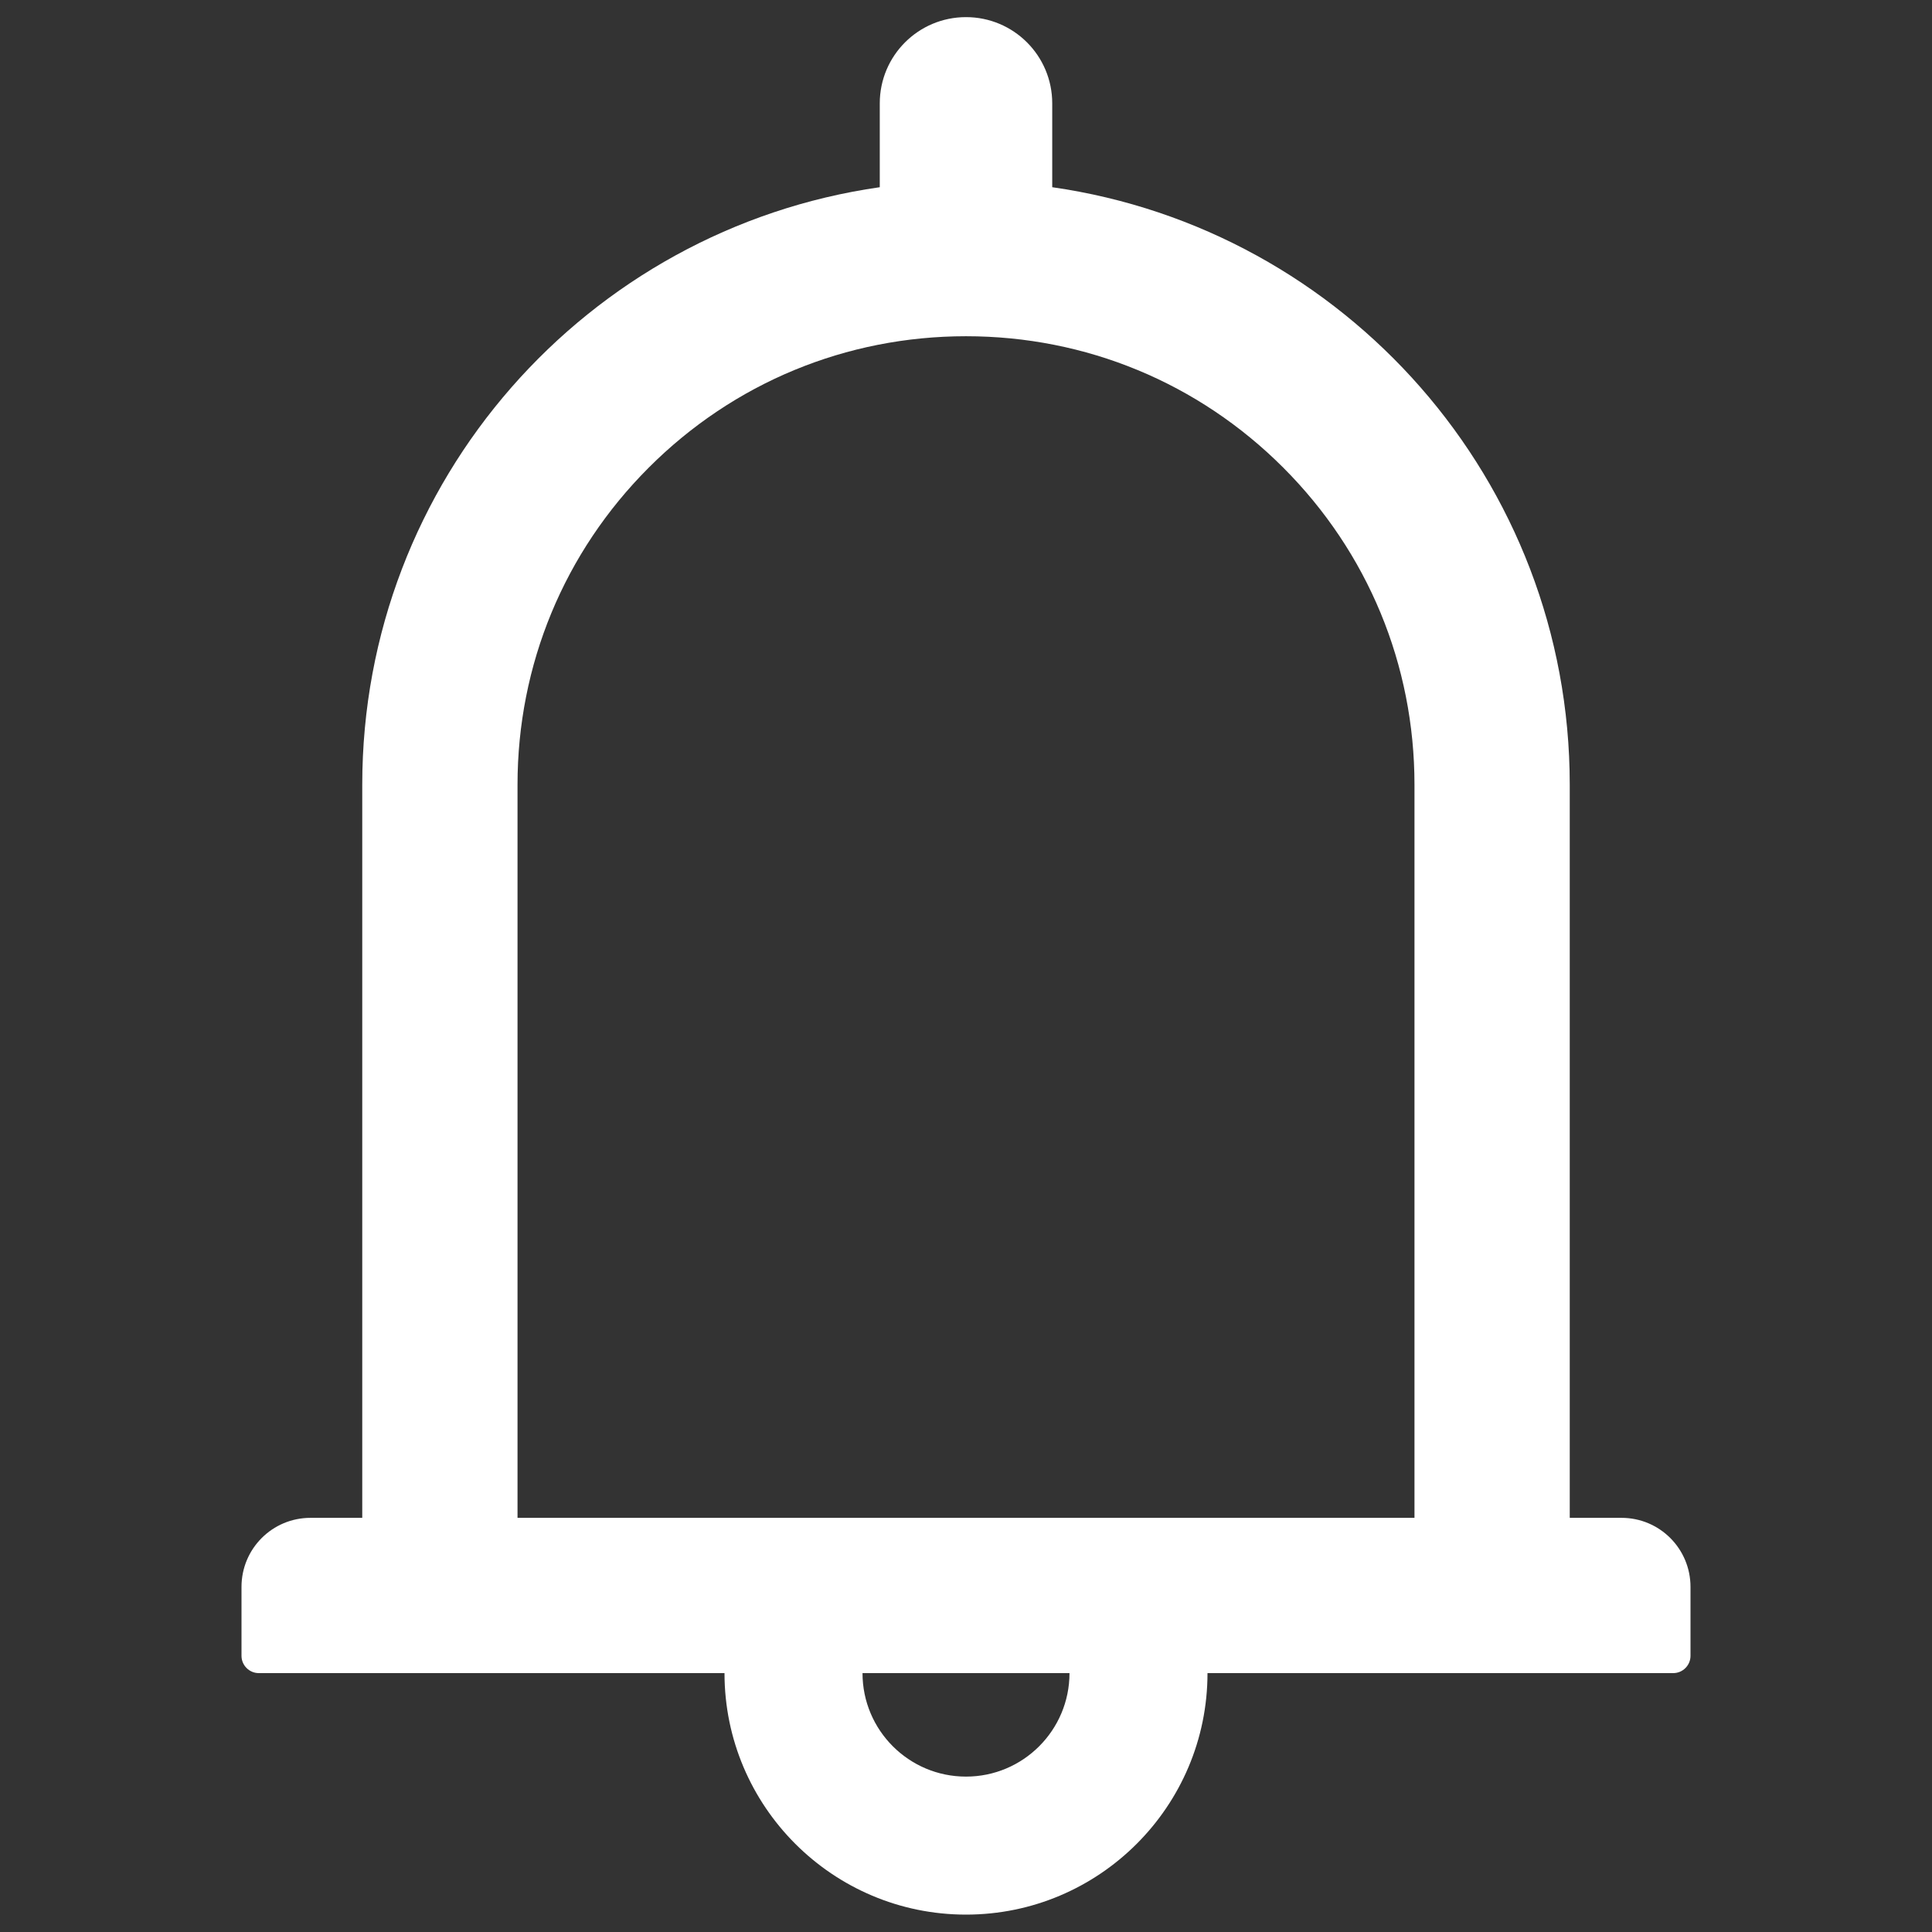 <svg width="30" height="30" viewBox="0 0 30 30" fill="none" xmlns="http://www.w3.org/2000/svg">
<rect x="0" y="0" width="30" height="30" fill="#333333" stroke="none"/>
<path d="M25.179 23.569H24.375V12.185C24.375 7.461 20.883 3.557 16.339 2.907V1.605C16.339 0.865 15.74 0.266 15 0.266C14.26 0.266 13.661 0.865 13.661 1.605V2.907C9.117 3.557 5.625 7.461 5.625 12.185V23.569H4.821C4.229 23.569 3.75 24.048 3.75 24.641V25.712C3.75 25.859 3.871 25.98 4.018 25.98H11.25C11.25 28.049 12.931 29.73 15 29.73C17.069 29.73 18.75 28.049 18.75 25.98H25.982C26.13 25.98 26.25 25.859 26.25 25.712V24.641C26.25 24.048 25.771 23.569 25.179 23.569ZM15 27.587C14.113 27.587 13.393 26.867 13.393 25.98H16.607C16.607 26.867 15.887 27.587 15 27.587ZM8.036 23.569V12.185C8.036 10.324 8.759 8.576 10.075 7.26C11.391 5.944 13.138 5.221 15 5.221C16.862 5.221 18.609 5.944 19.925 7.26C21.241 8.576 21.964 10.324 21.964 12.185V23.569H8.036Z" fill="white"/>
</svg>
